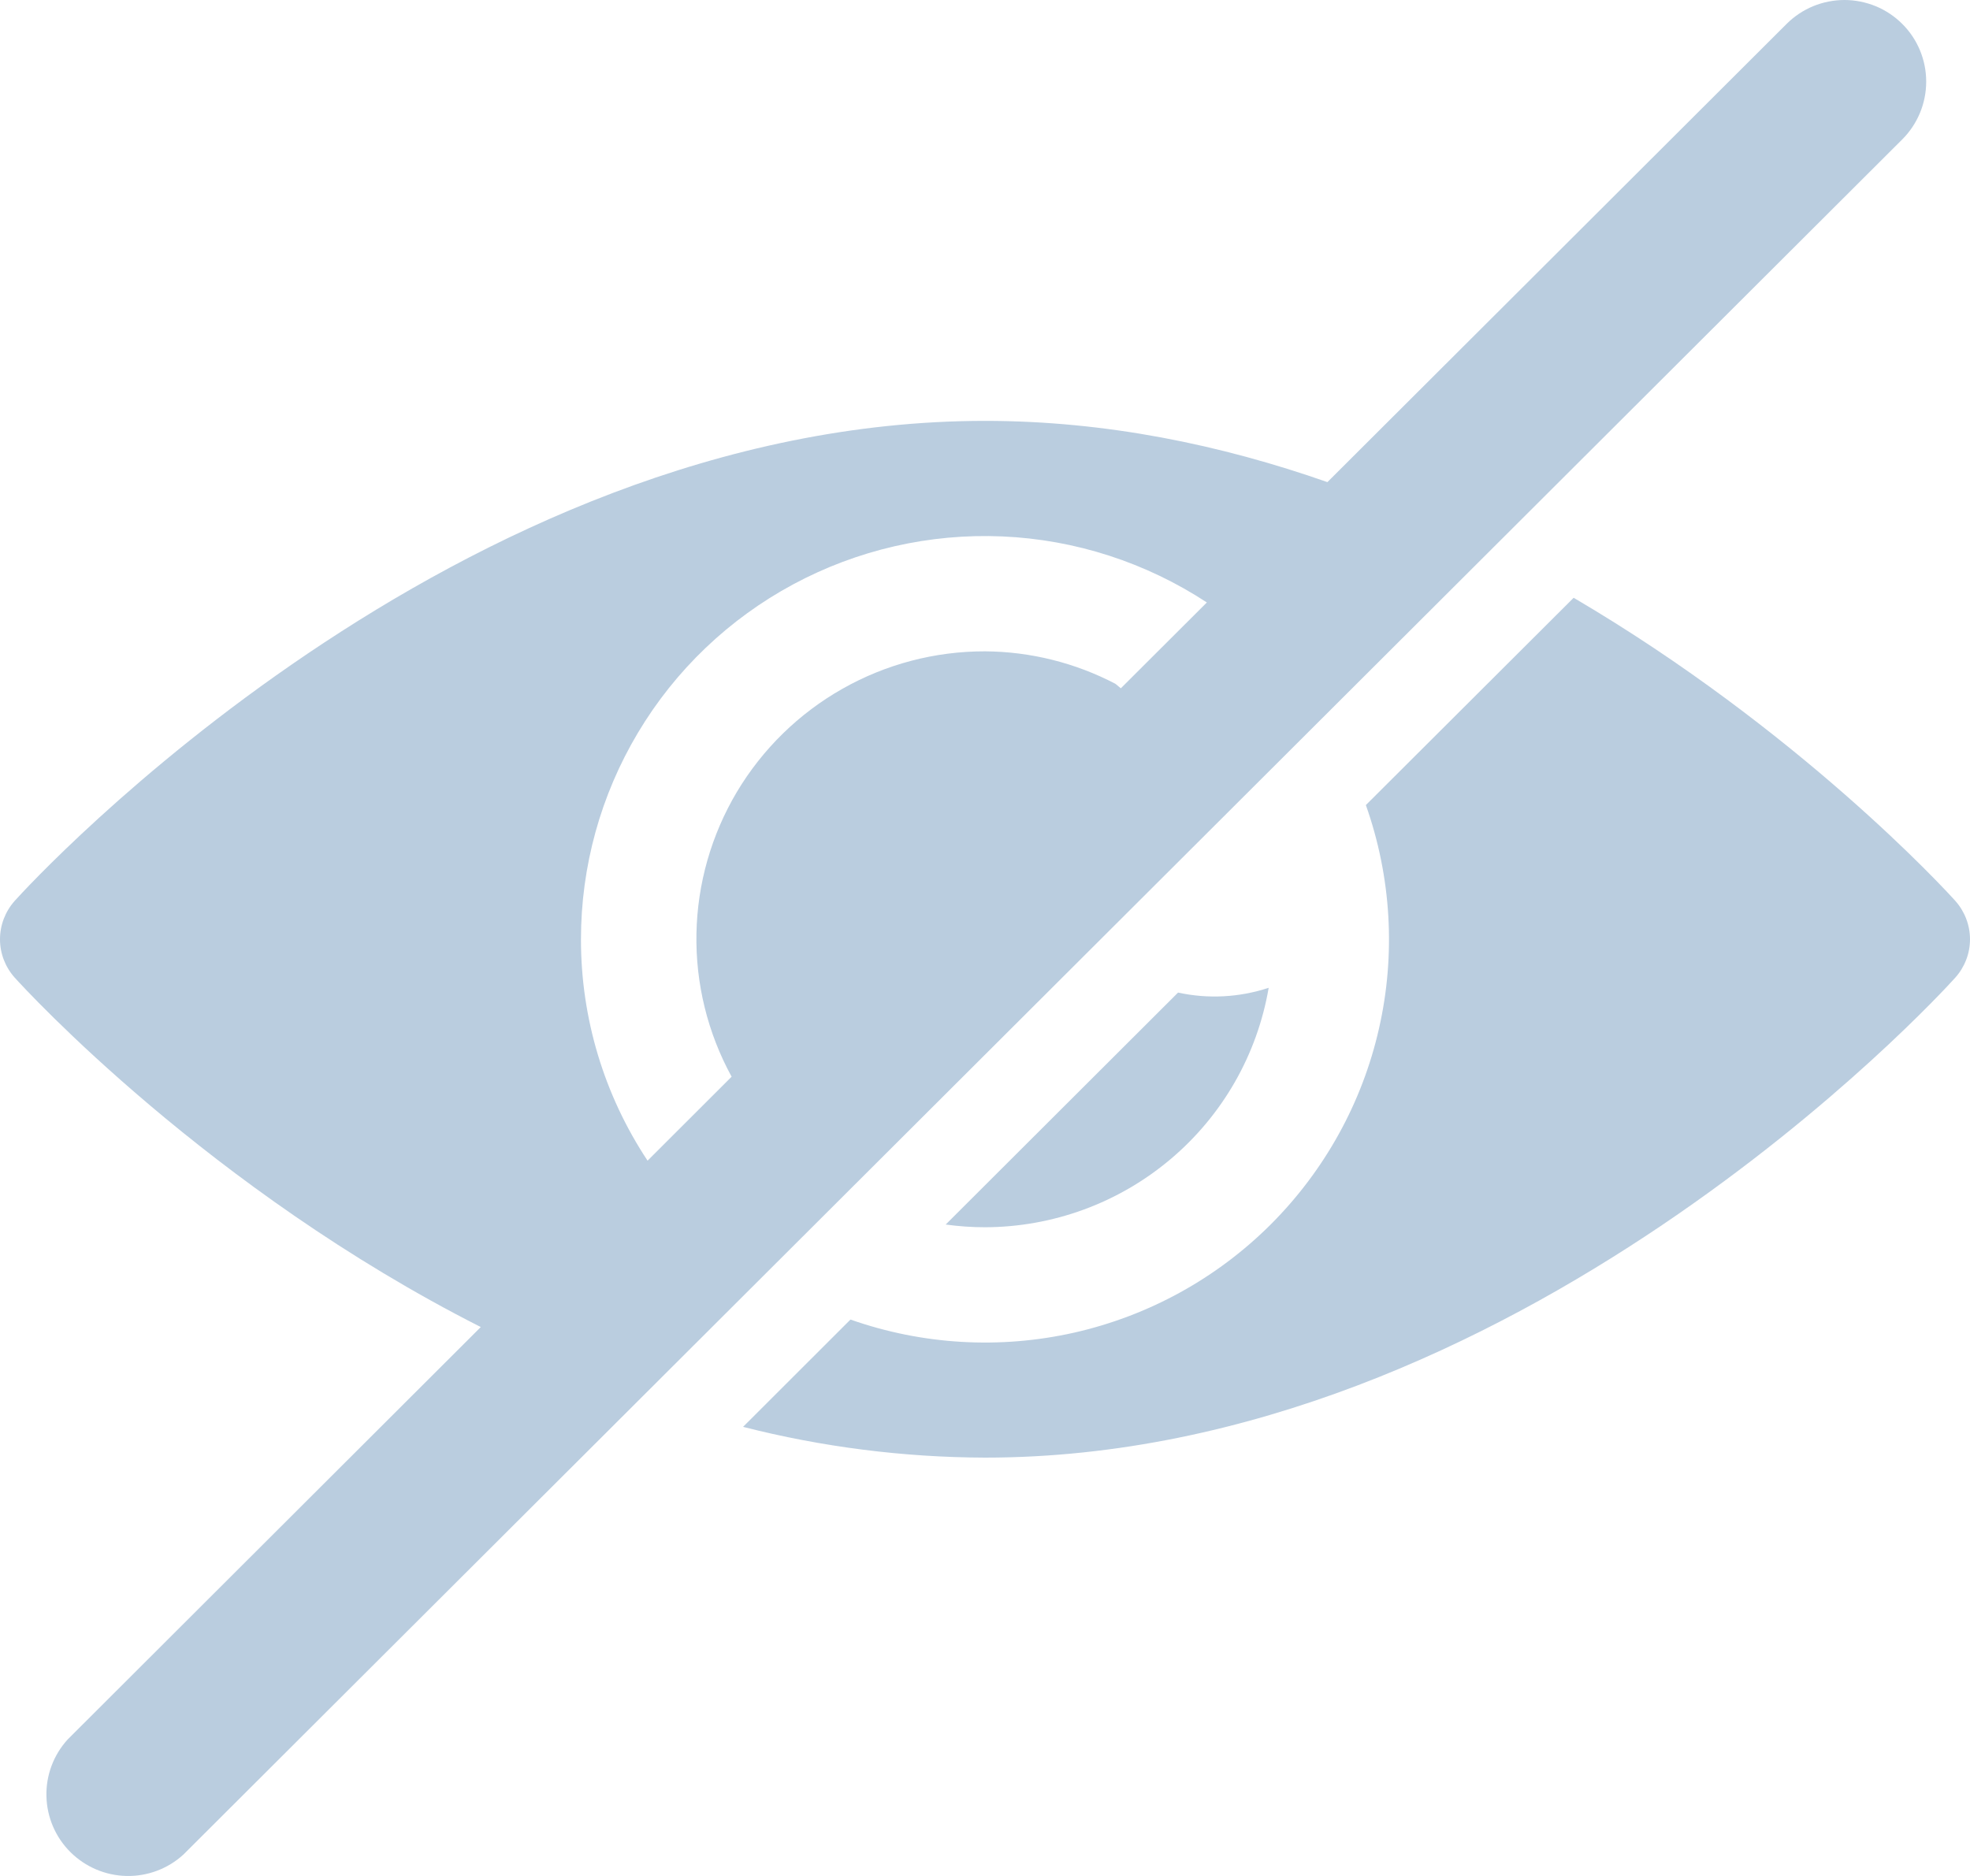 <svg width="21" height="20" viewBox="0 0 21 20" fill="none" xmlns="http://www.w3.org/2000/svg">
<path d="M16.775 6.373L14.56 8.583C14.831 9.348 14.88 10.174 14.7 10.965C14.521 11.756 14.12 12.48 13.546 13.054C12.971 13.628 12.246 14.027 11.453 14.207C10.66 14.386 9.833 14.338 9.066 14.068L7.921 15.212C8.764 15.427 9.63 15.537 10.5 15.54C16.147 15.54 20.656 10.632 20.843 10.423C20.944 10.31 21 10.165 21 10.014C21 9.863 20.944 9.717 20.843 9.604C20.735 9.483 19.172 7.781 16.775 6.373Z" fill="#BACDDF"/>
<path d="M20.278 0.255C20.197 0.174 20.101 0.11 19.995 0.066C19.889 0.023 19.776 0 19.662 0C19.547 0 19.433 0.023 19.328 0.066C19.222 0.11 19.126 0.174 19.045 0.255L14.15 5.14C13.018 4.743 11.789 4.487 10.5 4.487C4.853 4.487 0.344 9.396 0.157 9.604C0.056 9.717 0 9.863 0 10.014C0 10.165 0.056 10.31 0.157 10.423C0.28 10.559 2.226 12.679 5.125 14.148L0.722 18.544C0.571 18.709 0.489 18.927 0.495 19.151C0.5 19.374 0.592 19.588 0.751 19.746C0.91 19.904 1.123 19.995 1.348 20C1.572 20.005 1.79 19.923 1.955 19.772L20.278 1.486C20.442 1.322 20.533 1.101 20.533 0.87C20.533 0.64 20.442 0.418 20.278 0.255ZM6.193 10.014C6.193 9.238 6.403 8.477 6.801 7.811C7.199 7.144 7.771 6.598 8.455 6.23C9.139 5.862 9.91 5.685 10.686 5.719C11.463 5.753 12.215 5.997 12.865 6.423L11.948 7.338L11.89 7.29C11.461 7.066 10.984 6.947 10.5 6.944C9.967 6.943 9.442 7.081 8.979 7.344C8.515 7.607 8.128 7.986 7.855 8.443C7.583 8.901 7.434 9.421 7.424 9.954C7.414 10.486 7.543 11.011 7.799 11.479L6.903 12.374C6.439 11.674 6.192 10.853 6.193 10.014Z" fill="#BACDDF"/>
<path d="M10.5 13.084C11.225 13.082 11.925 12.825 12.478 12.358C13.032 11.891 13.402 11.244 13.524 10.531C13.212 10.634 12.879 10.652 12.558 10.582L10.081 13.055C10.22 13.074 10.36 13.084 10.5 13.084Z" fill="#BACDDF"/>
</svg>
